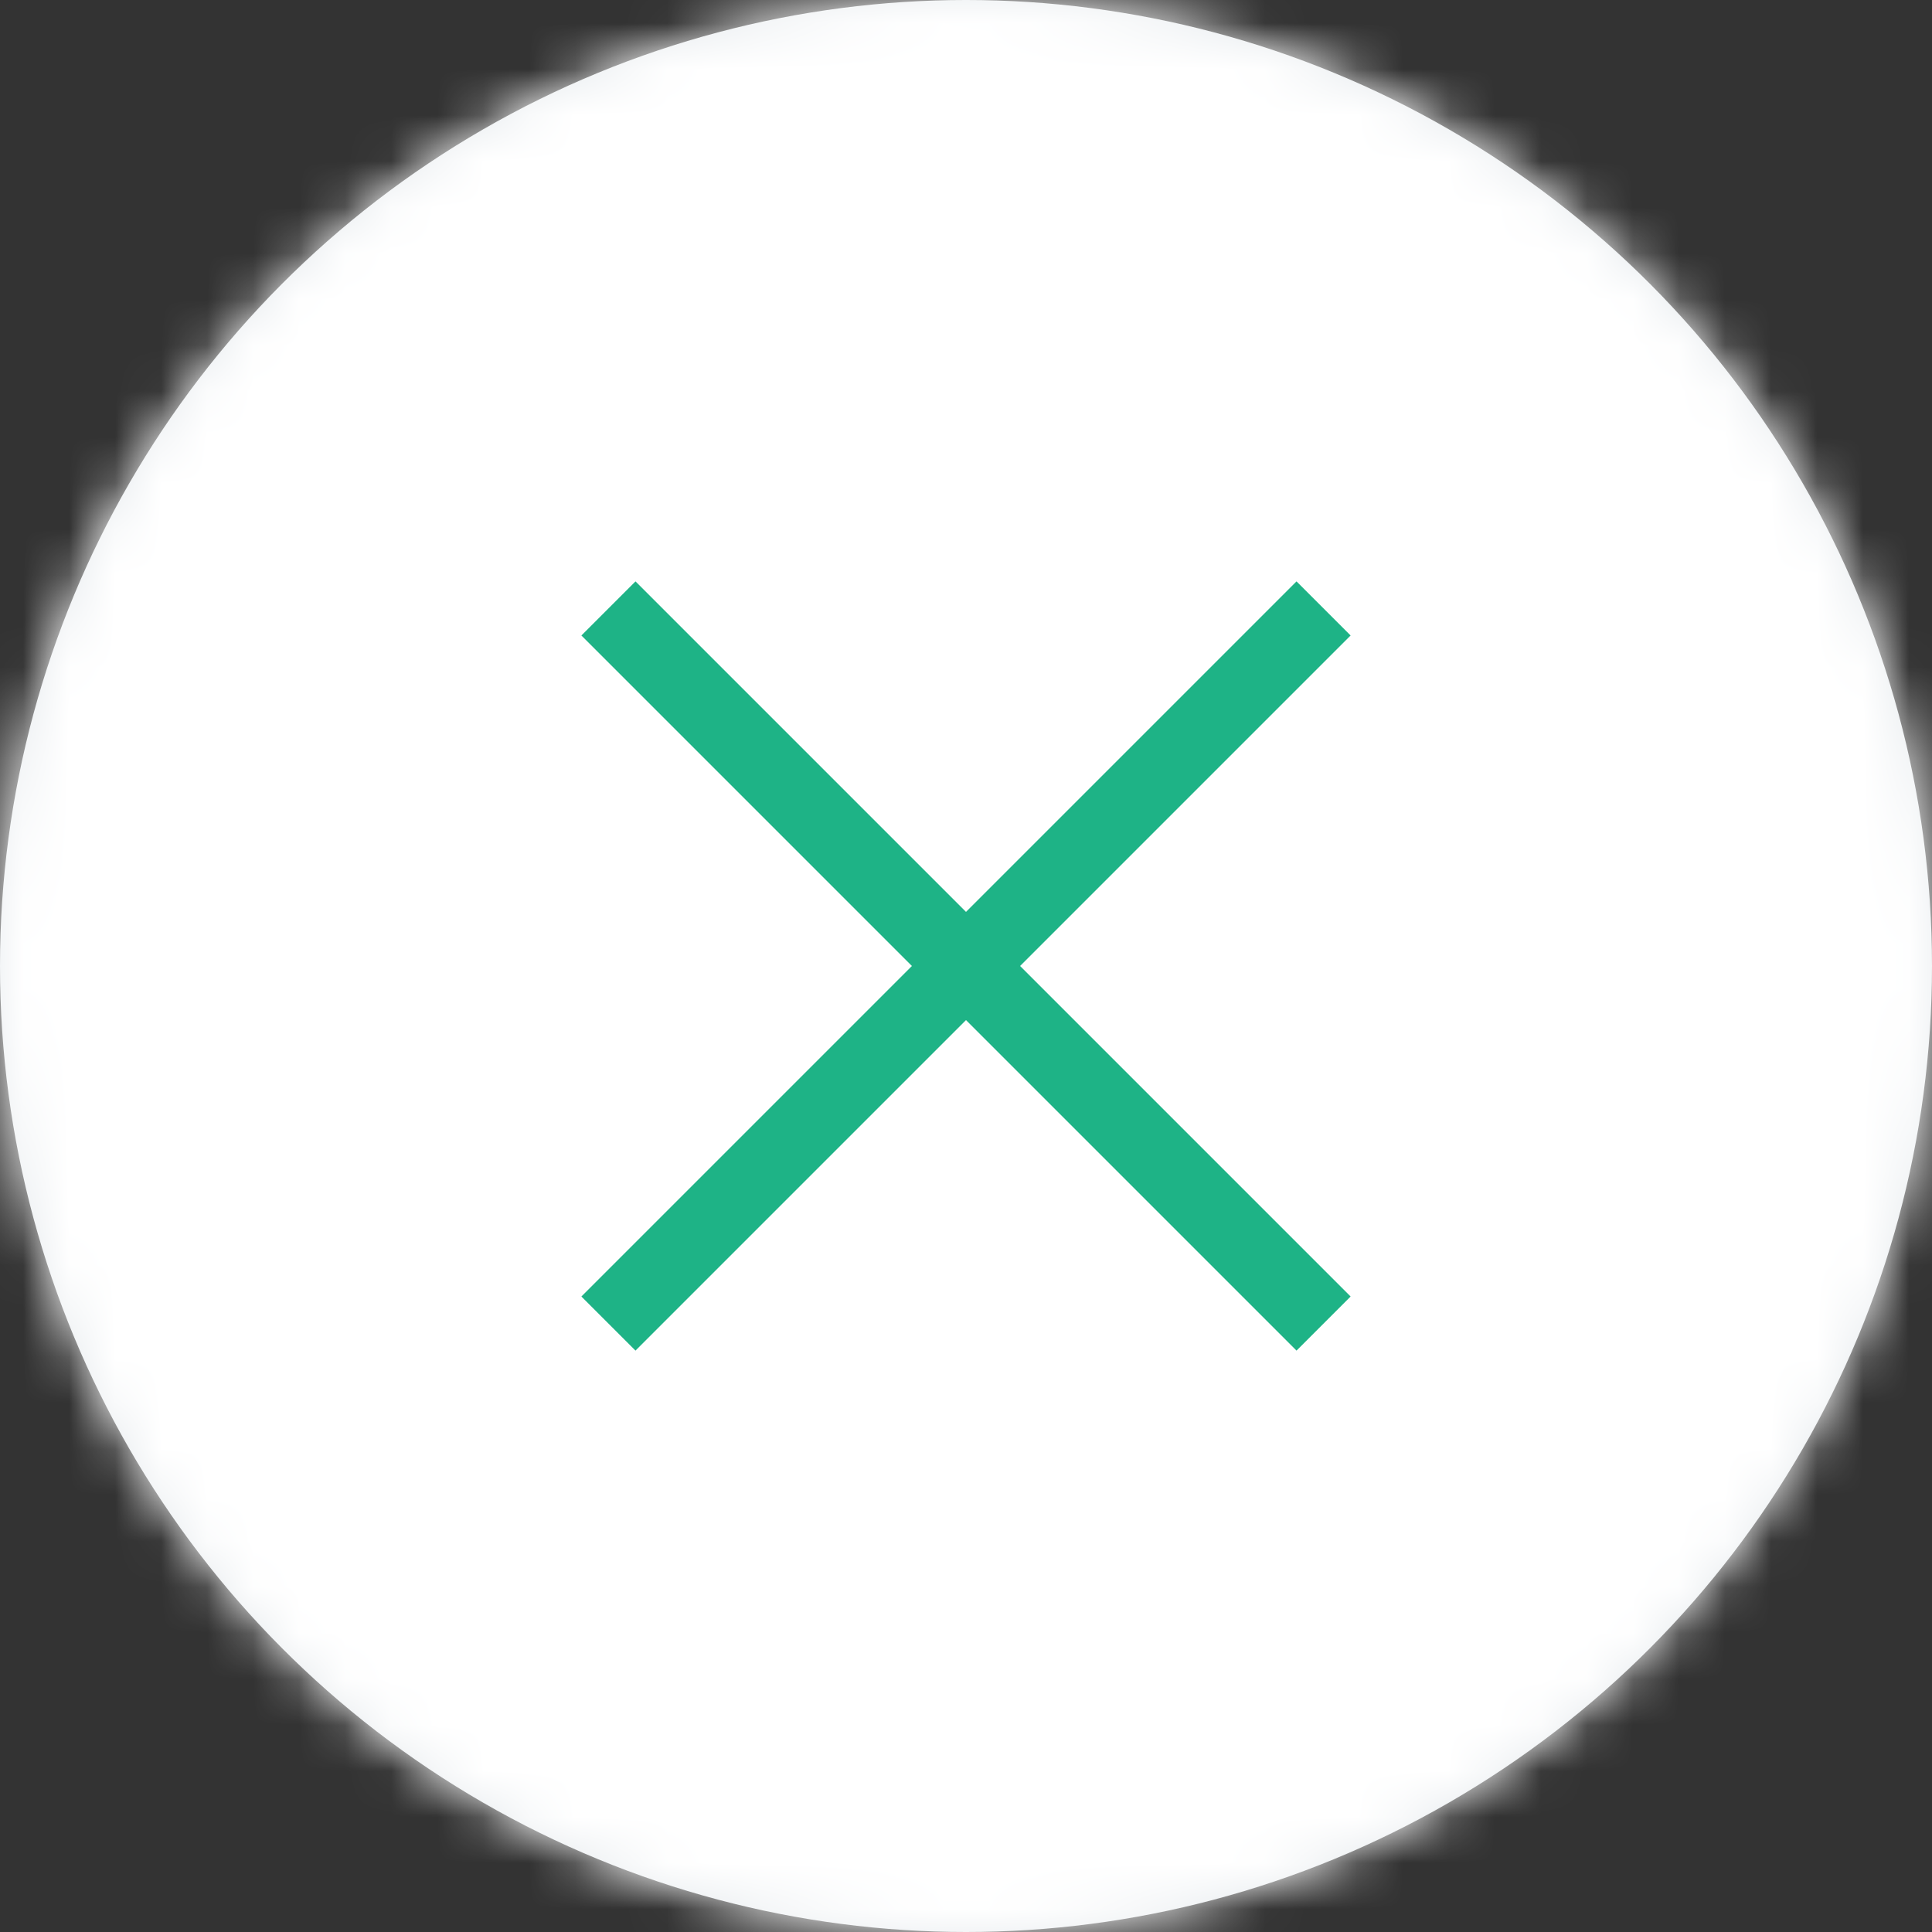<?xml version="1.0" encoding="UTF-8"?>
<svg width="42px" height="42px" viewBox="0 0 42 42" version="1.1" xmlns="http://www.w3.org/2000/svg" xmlns:xlink="http://www.w3.org/1999/xlink">
    <rect x="0" y="0" width="42" height="42" fill="#333333" stroke="none"/>
    <!-- Generator: sketchtool 62 (101010) - https://sketch.com -->
    <desc>Created with sketchtool.</desc>
    <defs>
        <circle id="path-1" cx="21" cy="21" r="21"></circle>
    </defs>
    <g id="Asset-Artboard-Page" stroke="none" stroke-width="1" fill="none" fill-rule="evenodd">
        <g id="Buttons-/-QuickAction-/-Open">
            <g id="Ico">
                <g id="bg">
                    <mask id="mask-2" fill="white">
                        <use xlink:href="#path-1"></use>
                    </mask>
                    <use id="Mask" fill="#E8ECEF" fill-rule="nonzero" xlink:href="#path-1"></use>
                    <g id="Fills-/-White-/-RoundFlat" mask="url(#mask-2)" fill="#FFFFFF">
                        <rect id="Rectangle-Copy" x="0" y="0" width="42" height="42" rx="4"></rect>
                    </g>
                </g>
                <g id="times-solid" transform="translate(12, 12)" fill="#1EB386" fill-rule="nonzero">
                    <polygon id="Path" points="1.815 0.639 0.639 1.815 7.824 9 0.639 16.185 1.815 17.361 9 10.176 16.185 17.361 17.361 16.185 10.176 9 17.361 1.815 16.185 0.639 9 7.824"></polygon>
                </g>
            </g>
        </g>
    </g>
</svg>